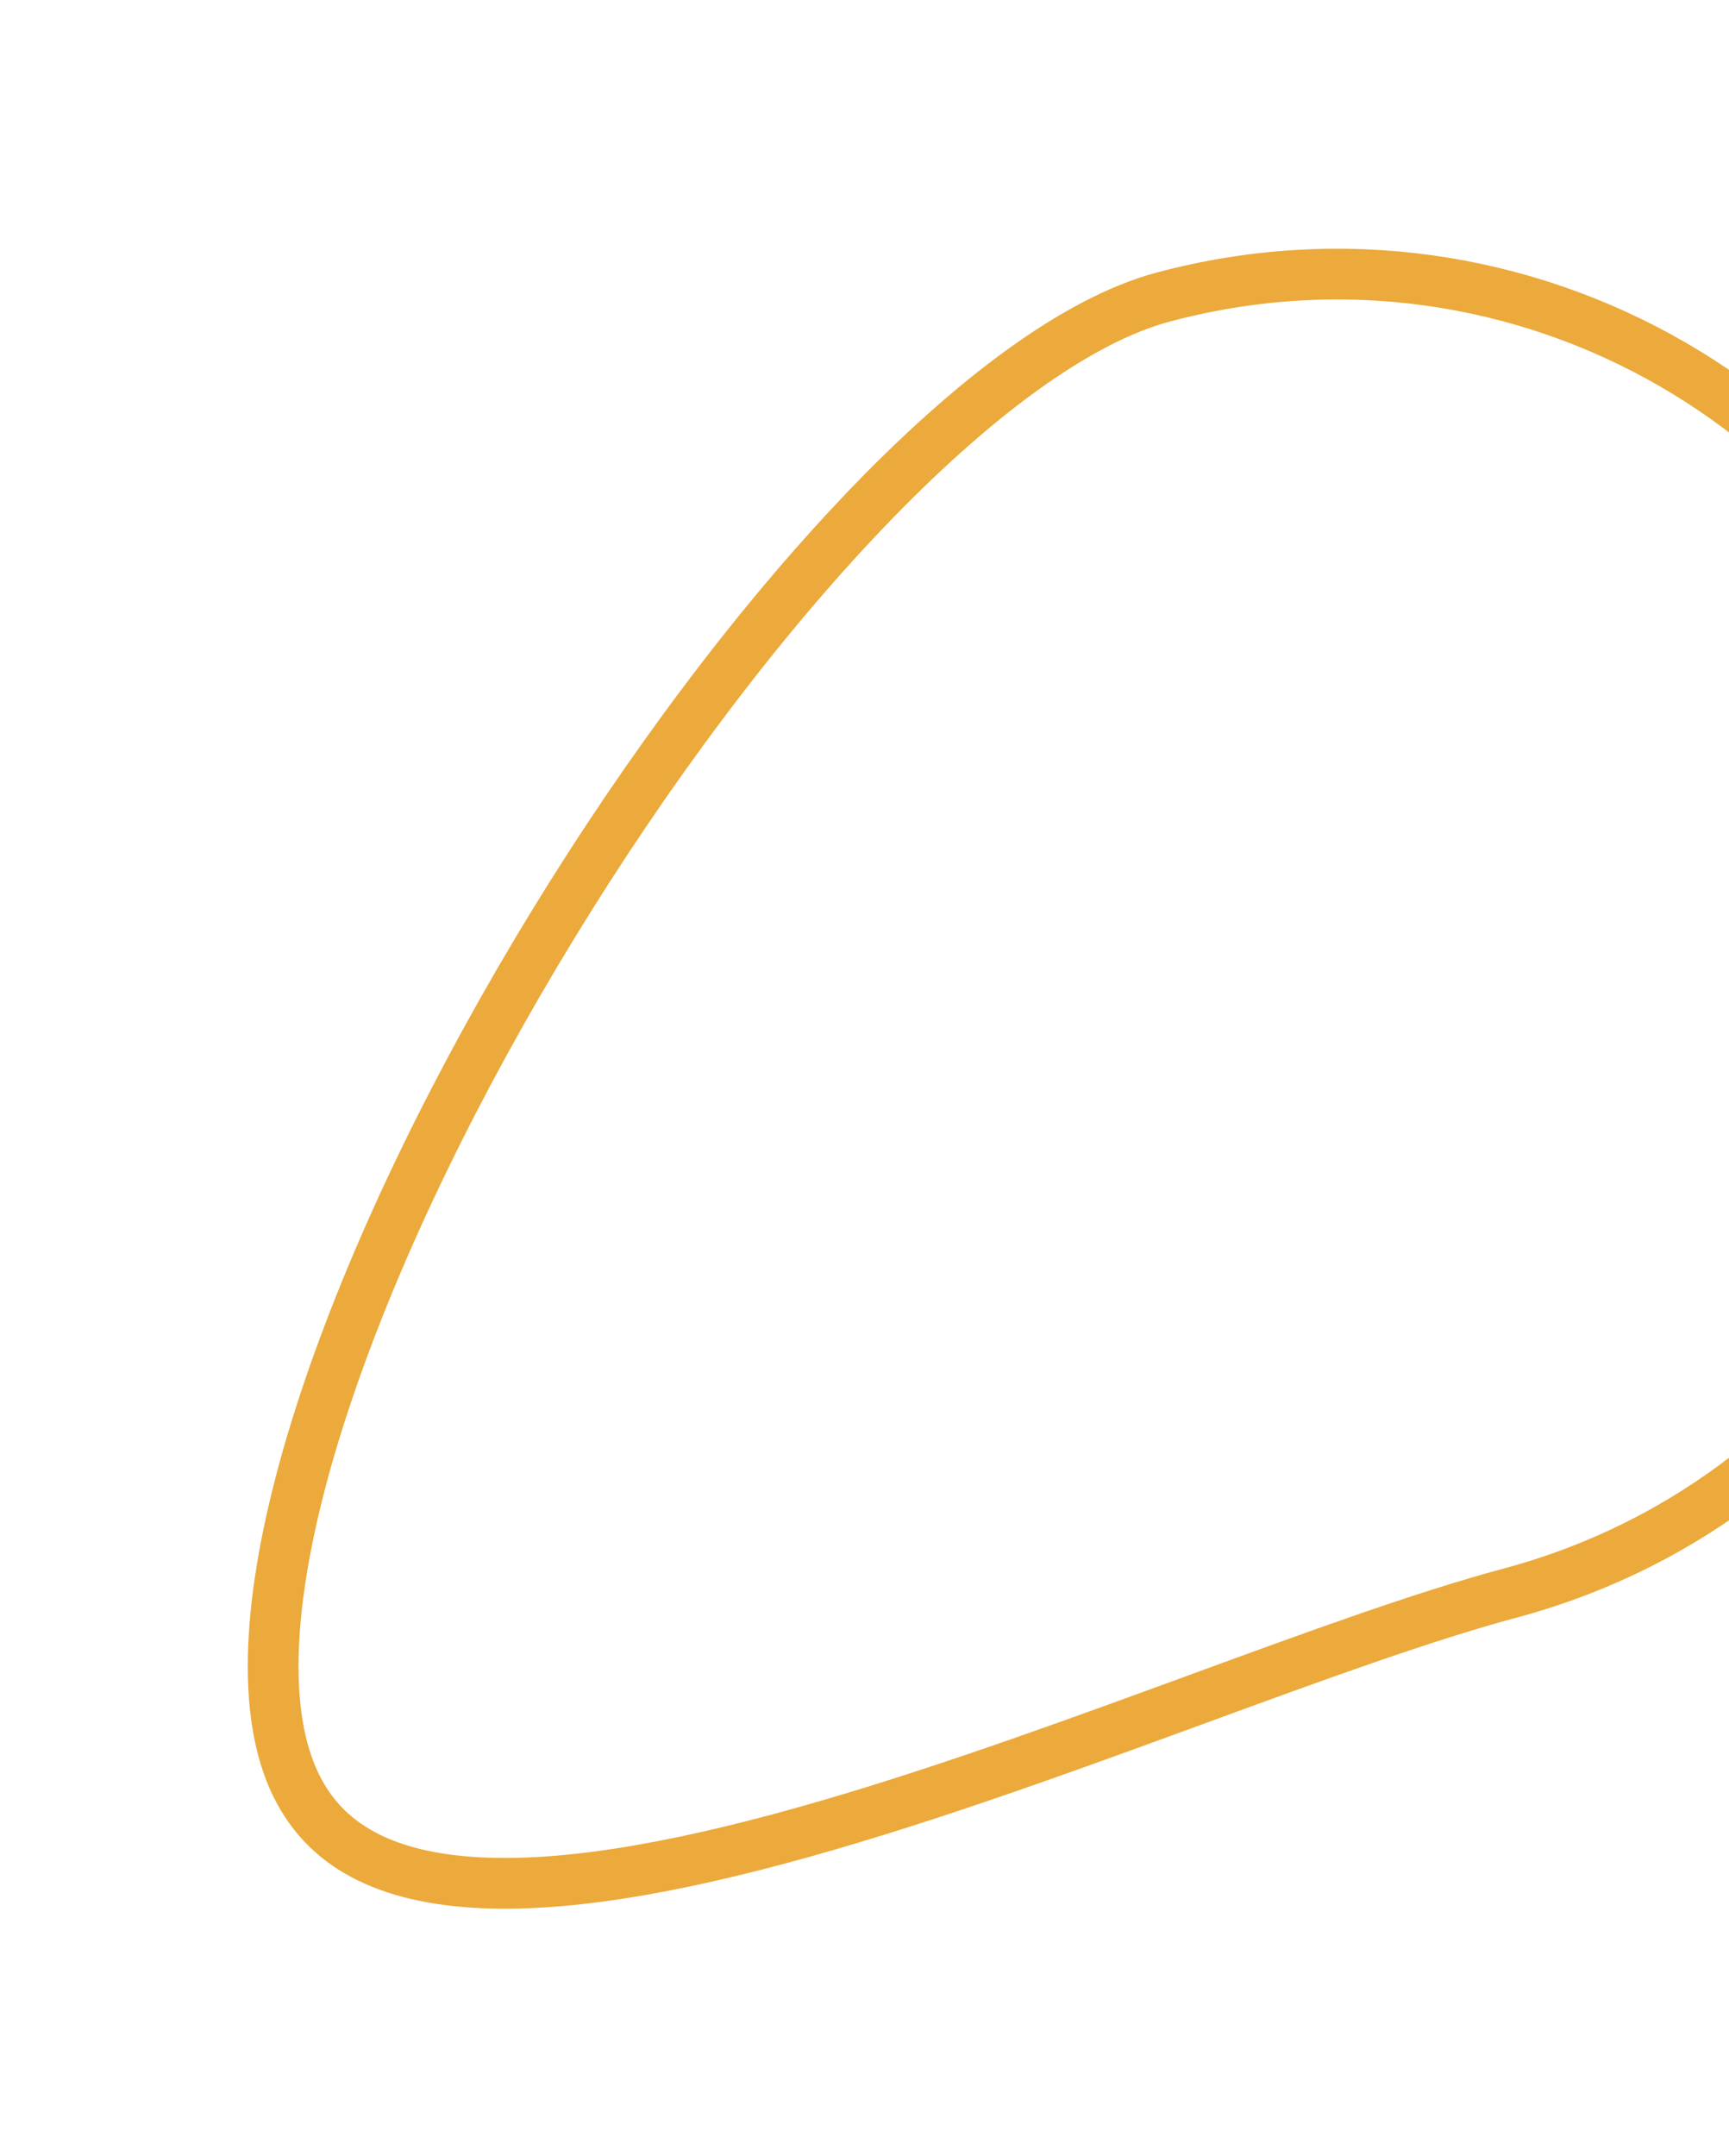 <svg width="1397" height="1742" viewBox="0 0 1397 1742" fill="none" xmlns="http://www.w3.org/2000/svg">
<g filter="url(#filter0_f_244_32380)">
<path d="M228.551 1413.32C210.106 1344.49 224.865 1242.05 265.407 1122.7C305.618 1004.33 369.957 872.822 446.335 747.766C522.706 622.722 610.704 504.791 697.876 413.378C785.71 321.271 870.334 258.624 939.666 240.047C1228.91 162.543 1526.18 334.096 1603.65 623.199C1681.11 912.302 1509.44 1209.49 1220.2 1287C1150.15 1305.76 1062.37 1337.91 968.872 1372.14C960.71 1375.13 952.505 1378.13 944.264 1381.14C841.076 1418.87 731.707 1458.16 629.398 1485.59C526.609 1513.16 433.427 1528.04 361.973 1518.72C326.536 1514.1 297.631 1503.67 275.606 1486.94C253.865 1470.43 237.529 1446.83 228.551 1413.32Z" stroke="#EBAA3B" stroke-width="41"/>
</g>
<defs>
<filter id="filter0_f_244_32380" x="0.205" y="0.924" width="1842.54" height="1741.07" filterUnits="userSpaceOnUse" color-interpolation-filters="sRGB">
<feFlood flood-opacity="0" result="BackgroundImageFix"/>
<feBlend mode="normal" in="SourceGraphic" in2="BackgroundImageFix" result="shape"/>
<feGaussianBlur stdDeviation="100" result="effect1_foregroundBlur_244_32380"/>
</filter>
</defs>
</svg>
